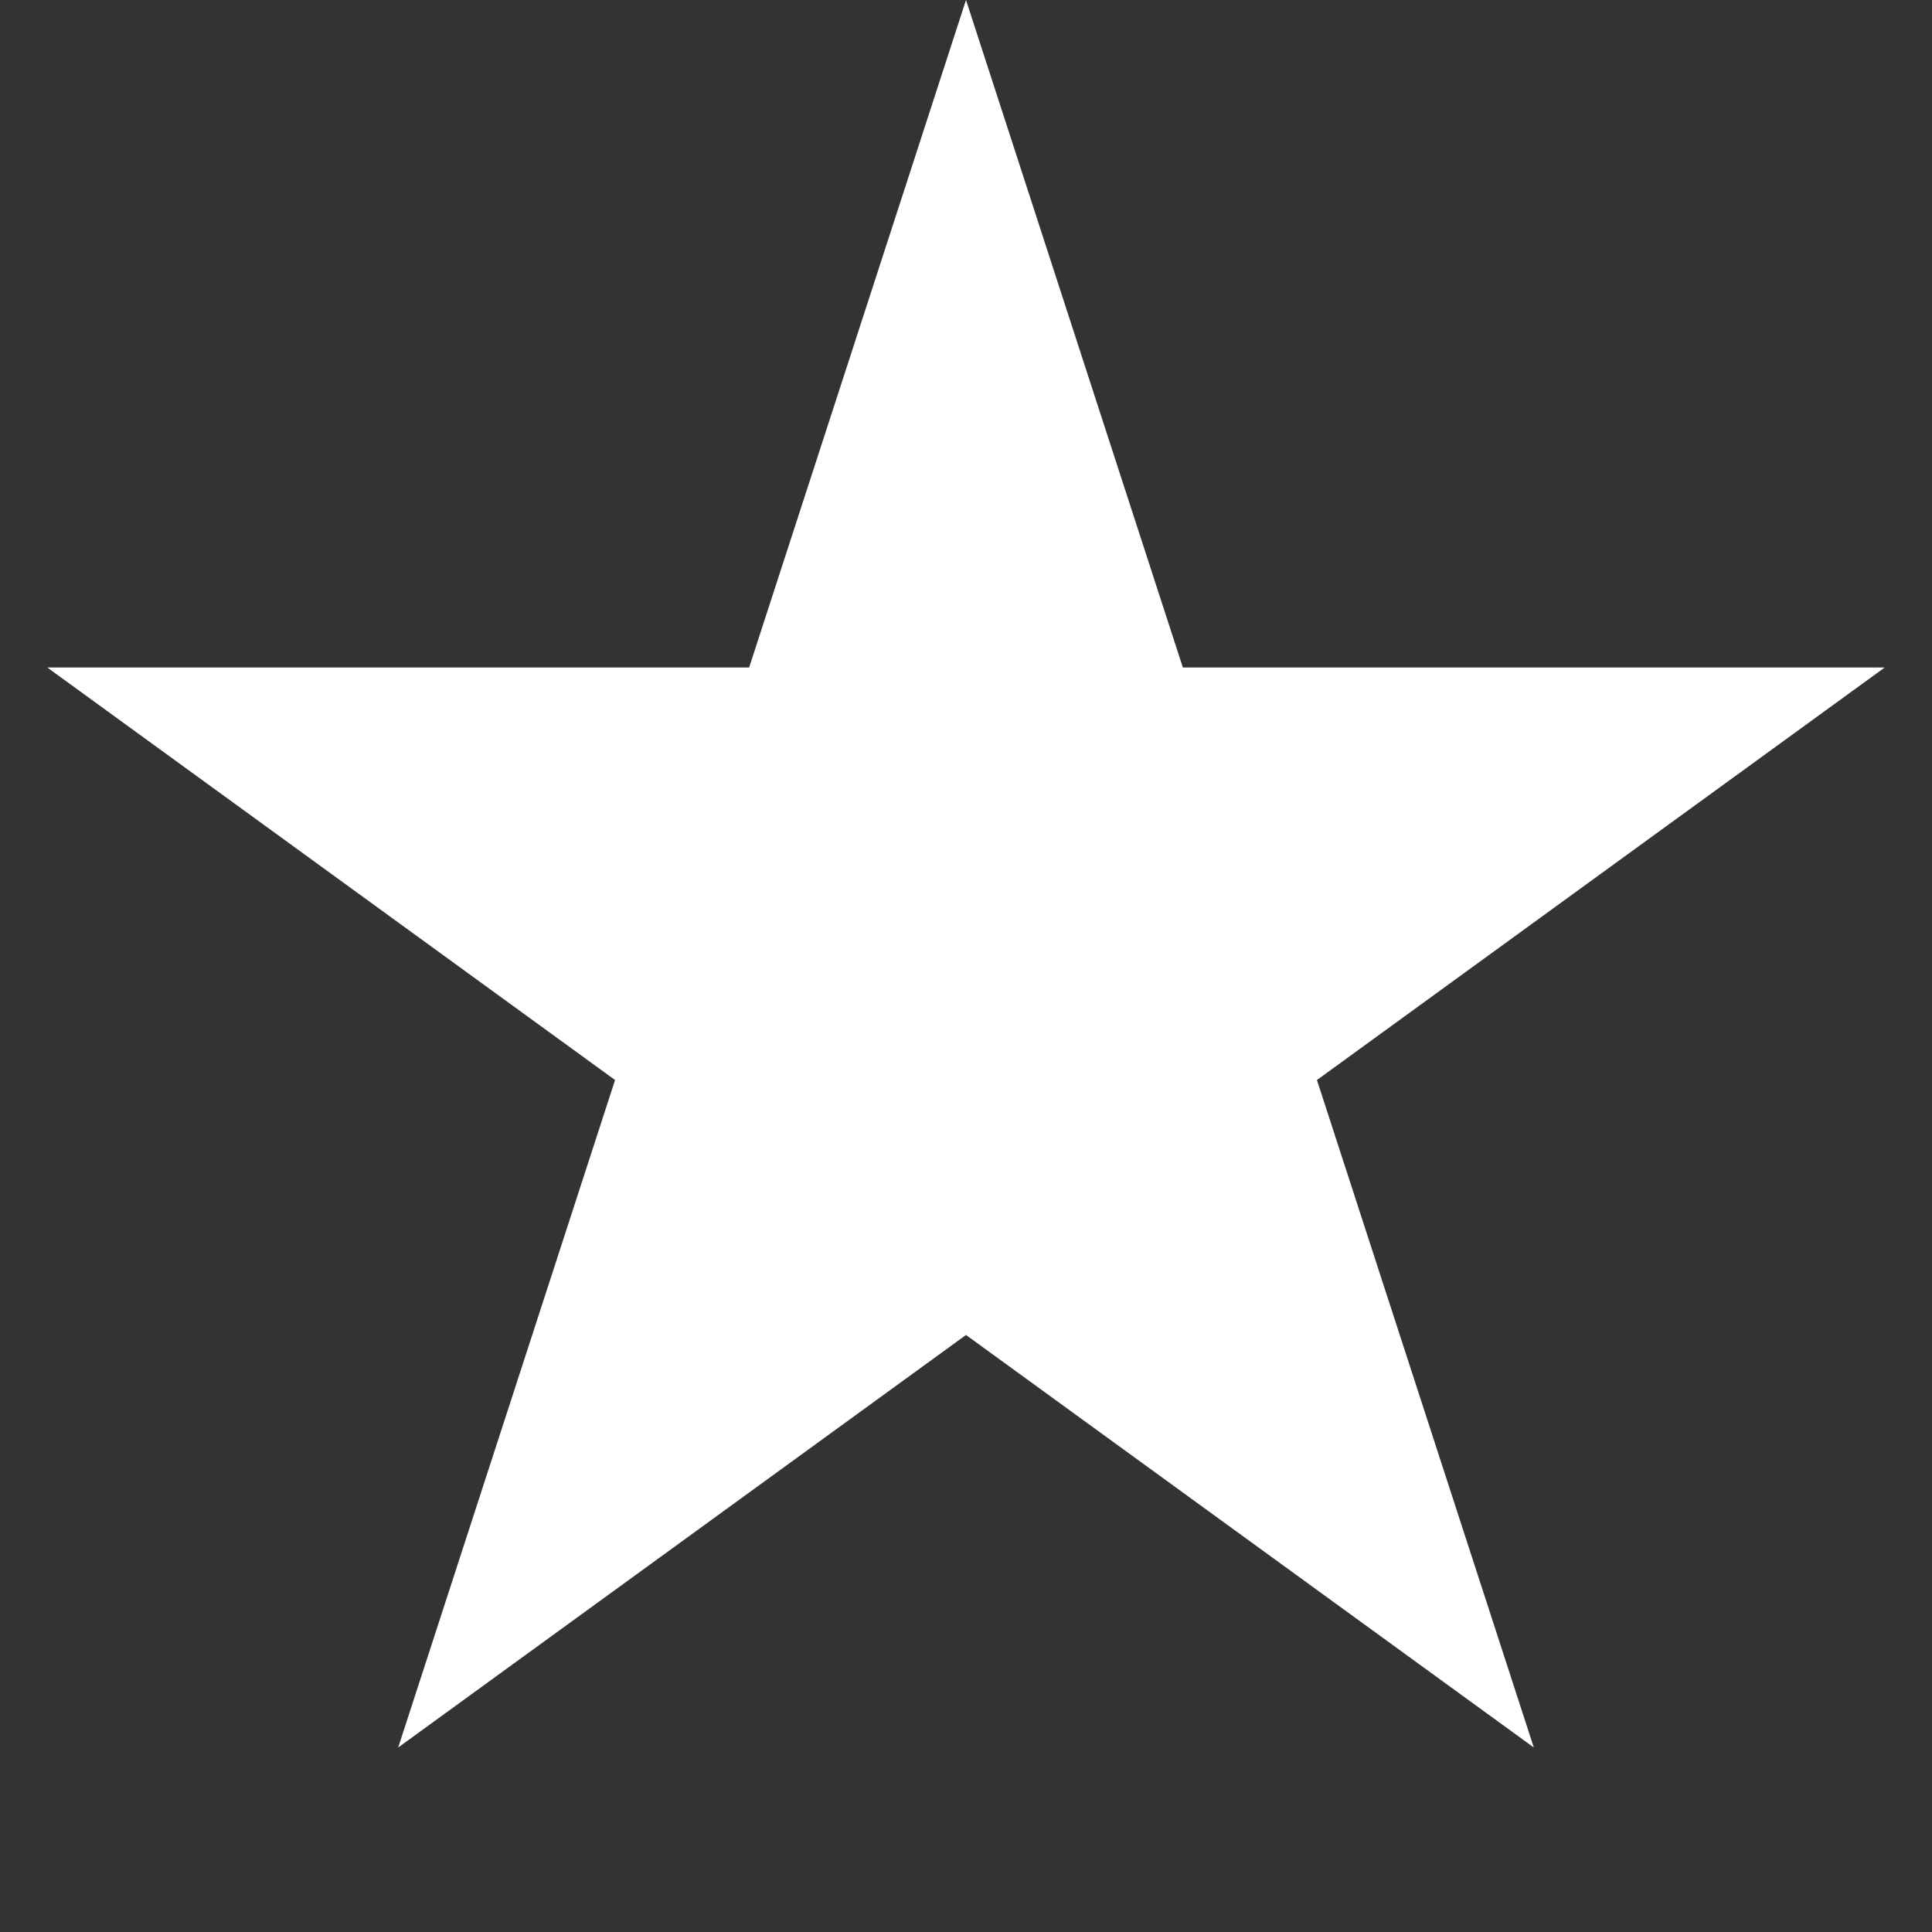 ﻿<?xml version="1.0" encoding="utf-8"?>
<svg version="1.1" xmlns:xlink="http://www.w3.org/1999/xlink" width="48px" height="48px" xmlns="http://www.w3.org/2000/svg">
  <rect width="100%" height="100%" fill="#333333" stroke="none"/>
  <g transform="matrix(1 0 0 1 -231 -545 )">
    <path d="M 249.612 561.584  L 255 545  L 260.388 561.584  L 277.825 561.584  L 263.719 571.833  L 269.107 588.416  L 255 578.167  L 240.893 588.416  L 246.281 571.833  L 232.175 561.584  L 249.612 561.584  Z " fill-rule="nonzero" fill="#ffffff" stroke="none" />
  </g>
</svg>